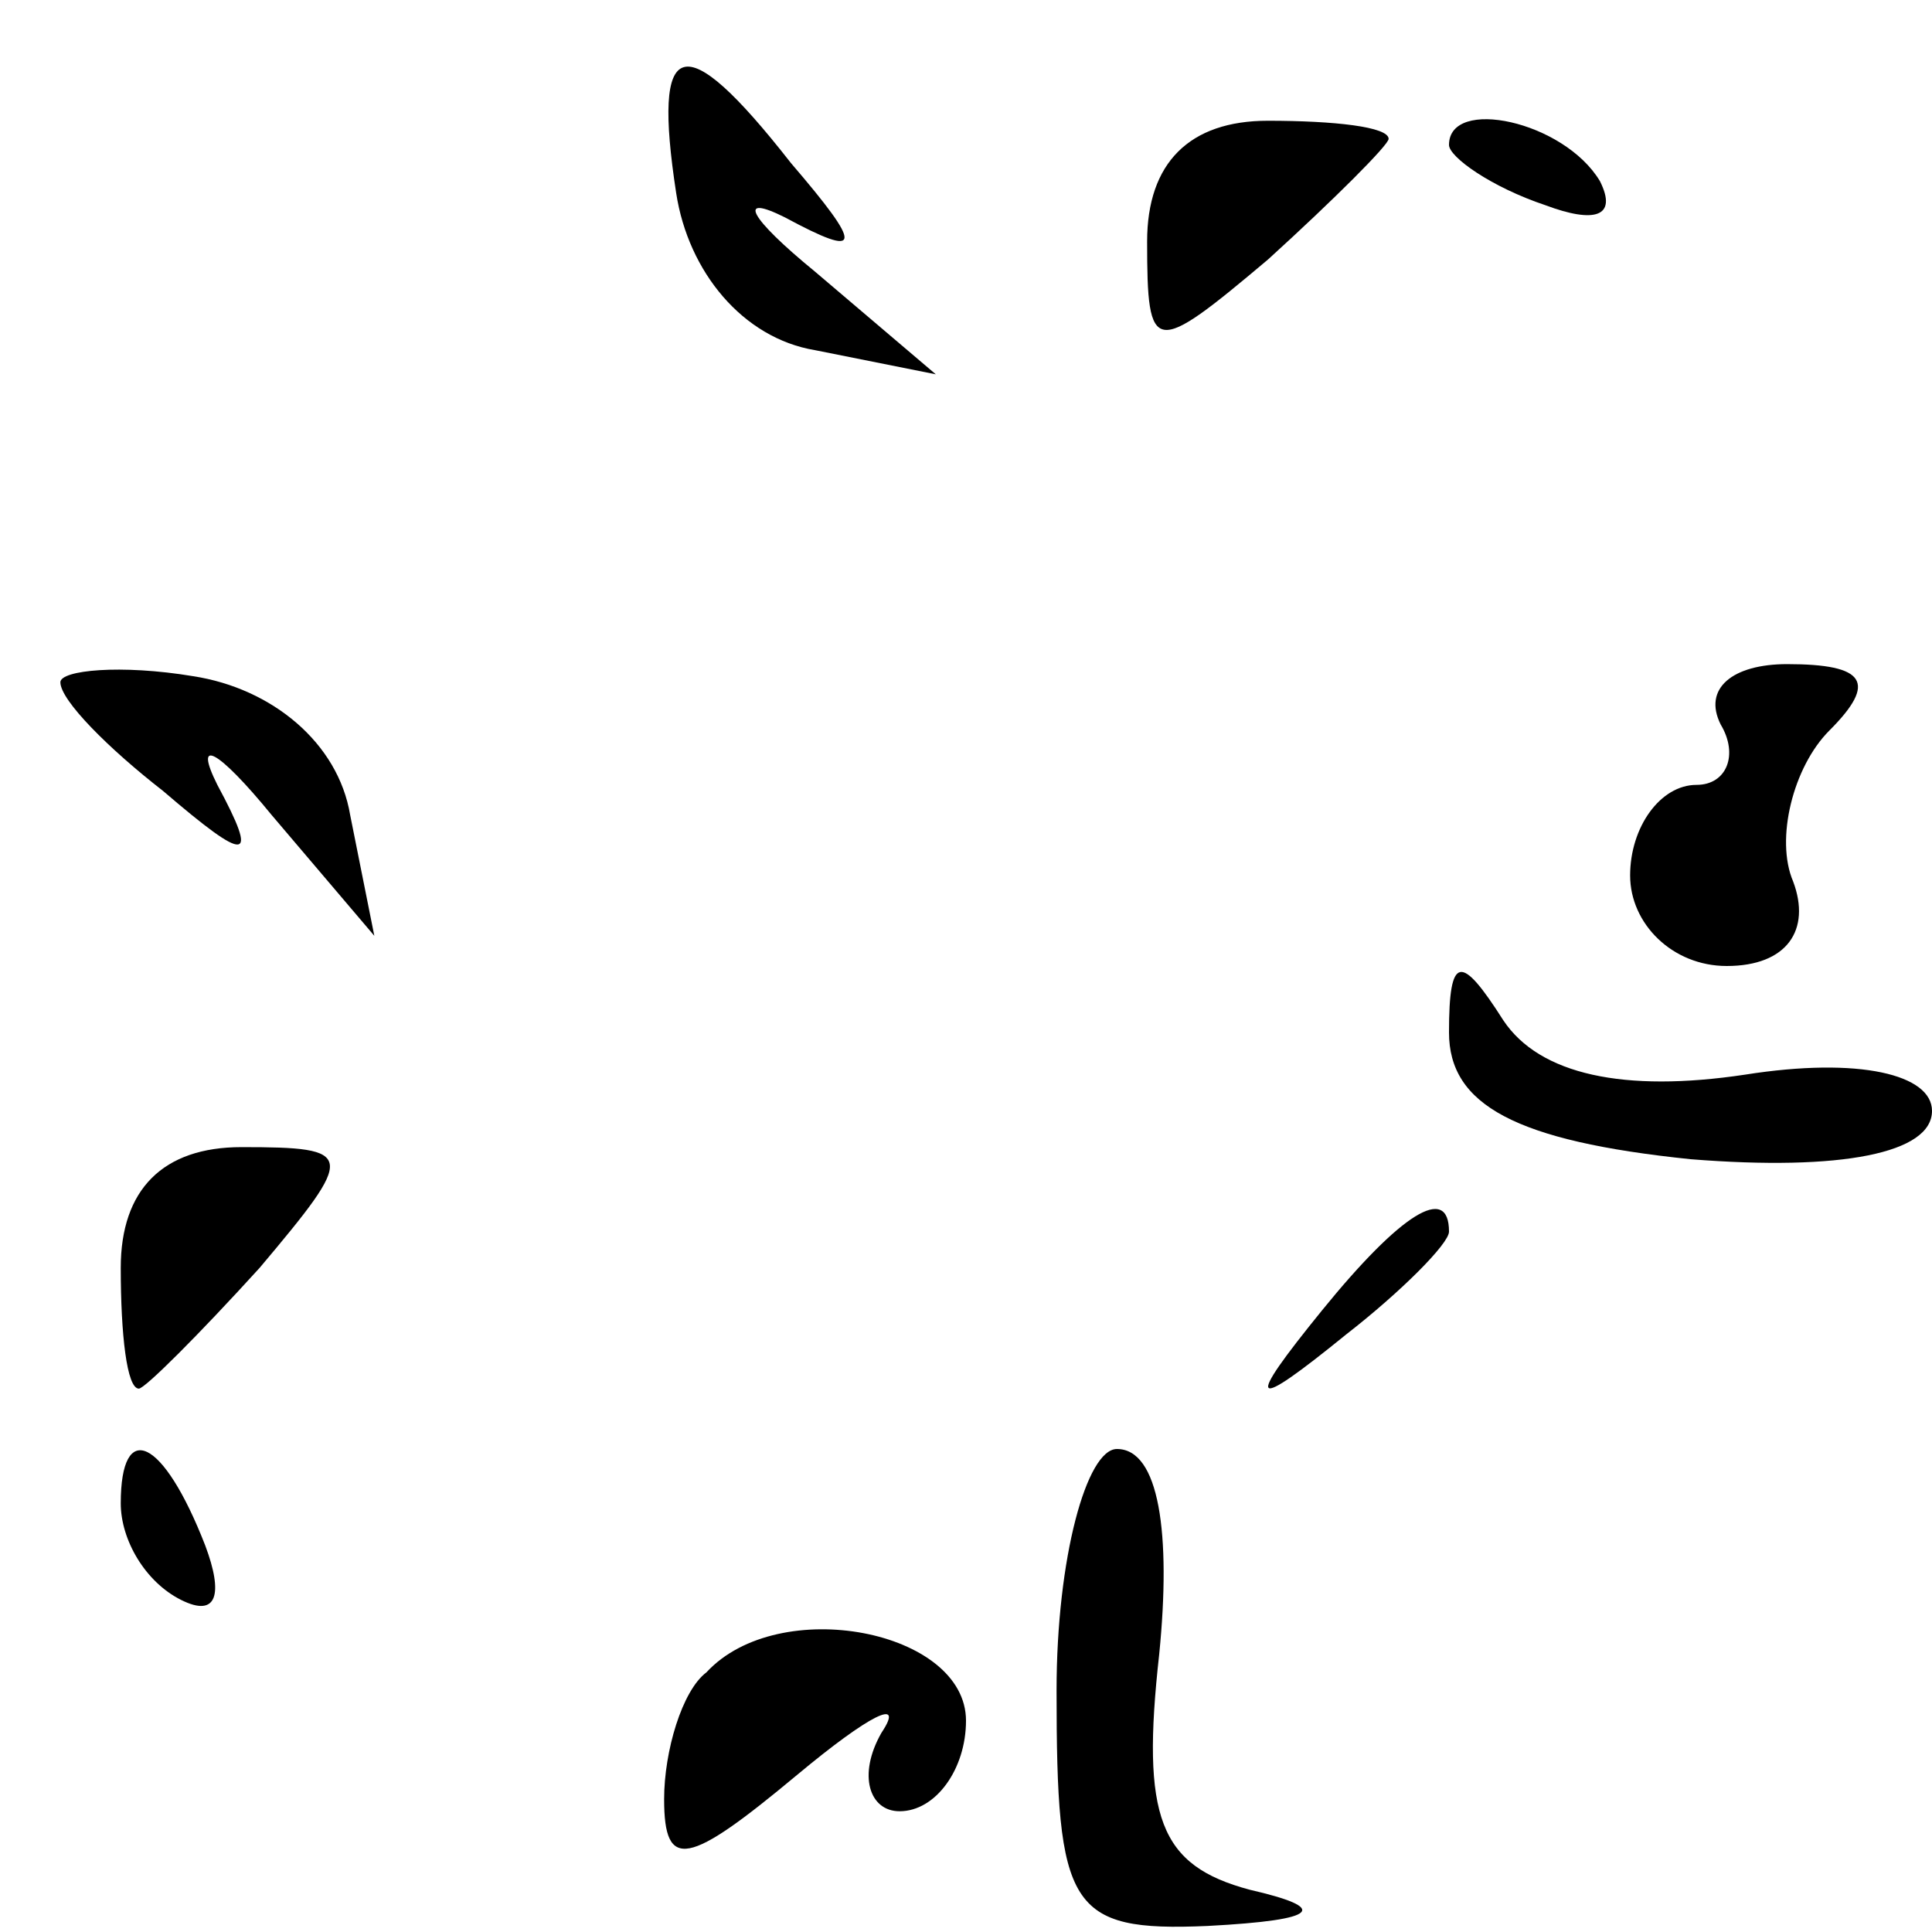 <?xml version="1.0" standalone="no"?>
<!DOCTYPE svg PUBLIC "-//W3C//DTD SVG 20010904//EN"
 "http://www.w3.org/TR/2001/REC-SVG-20010904/DTD/svg10.dtd">
<svg version="1.0" xmlns="http://www.w3.org/2000/svg"
 width="32pt" height="32pt" viewBox="0 0 32 32"
 preserveAspectRatio="xMidYMid meet">
<g transform="translate(0,32) scale(0.1,-0.1)"
fill="#000000" stroke="none">
<path fill="#000000" stroke="none" d="M112 288 c2 -13 11 -24 23 -26 l20 -4
-20 17 c-11 9 -13 13 -5 9 13 -7 13 -5 1 9 -18 23 -23 21 -19 -5z"/>
<path fill="#000000" stroke="none" d="M190 280 c0 -19 1 -19 20 -3 11 10 20
19 20 20 0 2 -9 3 -20 3 -13 0 -20 -7 -20 -20z"/>
<path fill="#000000" stroke="none" d="M240 296 c0 -2 7 -7 16 -10 8 -3 12 -2
9 4 -6 10 -25 14 -25 6z"/>
<path fill="#000000" stroke="none" d="M10 207 c0 -3 8 -11 17 -18 14 -12 16
-12 9 1 -4 8 0 6 9 -5 l17 -20 -4 20 c-2 12 -13 21 -26 23 -12 2 -22 1 -22 -1z"/>
<path fill="#000000" stroke="none" d="M285 200 c3 -5 1 -10 -4 -10 -6 0 -11
-7 -11 -15 0 -8 7 -15 16 -15 10 0 14 6 11 14 -3 7 0 19 6 25 8 8 6 11 -7 11
-9 0 -14 -4 -11 -10z"/>
<path fill="#000000" stroke="none" d="M240 149 c0 -12 11 -18 40 -21 25 -2
40 1 40 8 0 6 -12 9 -31 6 -20 -3 -34 0 -40 9 -7 11 -9 11 -9 -2z"/>
<path fill="#000000" stroke="none" d="M20 110 c0 -11 1 -20 3 -20 1 0 10 9
20 20 16 19 16 20 -3 20 -13 0 -20 -7 -20 -20z"/>
<path fill="#000000" stroke="none" d="M219 103 c-13 -16 -12 -17 4 -4 9 7 17
15 17 17 0 8 -8 3 -21 -13z"/>
<path fill="#000000" stroke="none" d="M20 71 c0 -6 4 -13 10 -16 6 -3 7 1 4
9 -7 18 -14 21 -14 7z"/>
<path fill="#000000" stroke="none" d="M175 40 c0 -36 2 -40 25 -39 19 1 20 3
7 6 -15 4 -18 12 -15 39 2 20 0 34 -7 34 -5 0 -10 -18 -10 -40z"/>
<path fill="#000000" stroke="none" d="M117 43 c-4 -3 -7 -13 -7 -21 0 -12 4
-11 22 4 12 10 18 13 14 7 -4 -7 -2 -13 3 -13 6 0 11 7 11 15 0 15 -31 21 -43
8z"/>
</g>
</svg>
